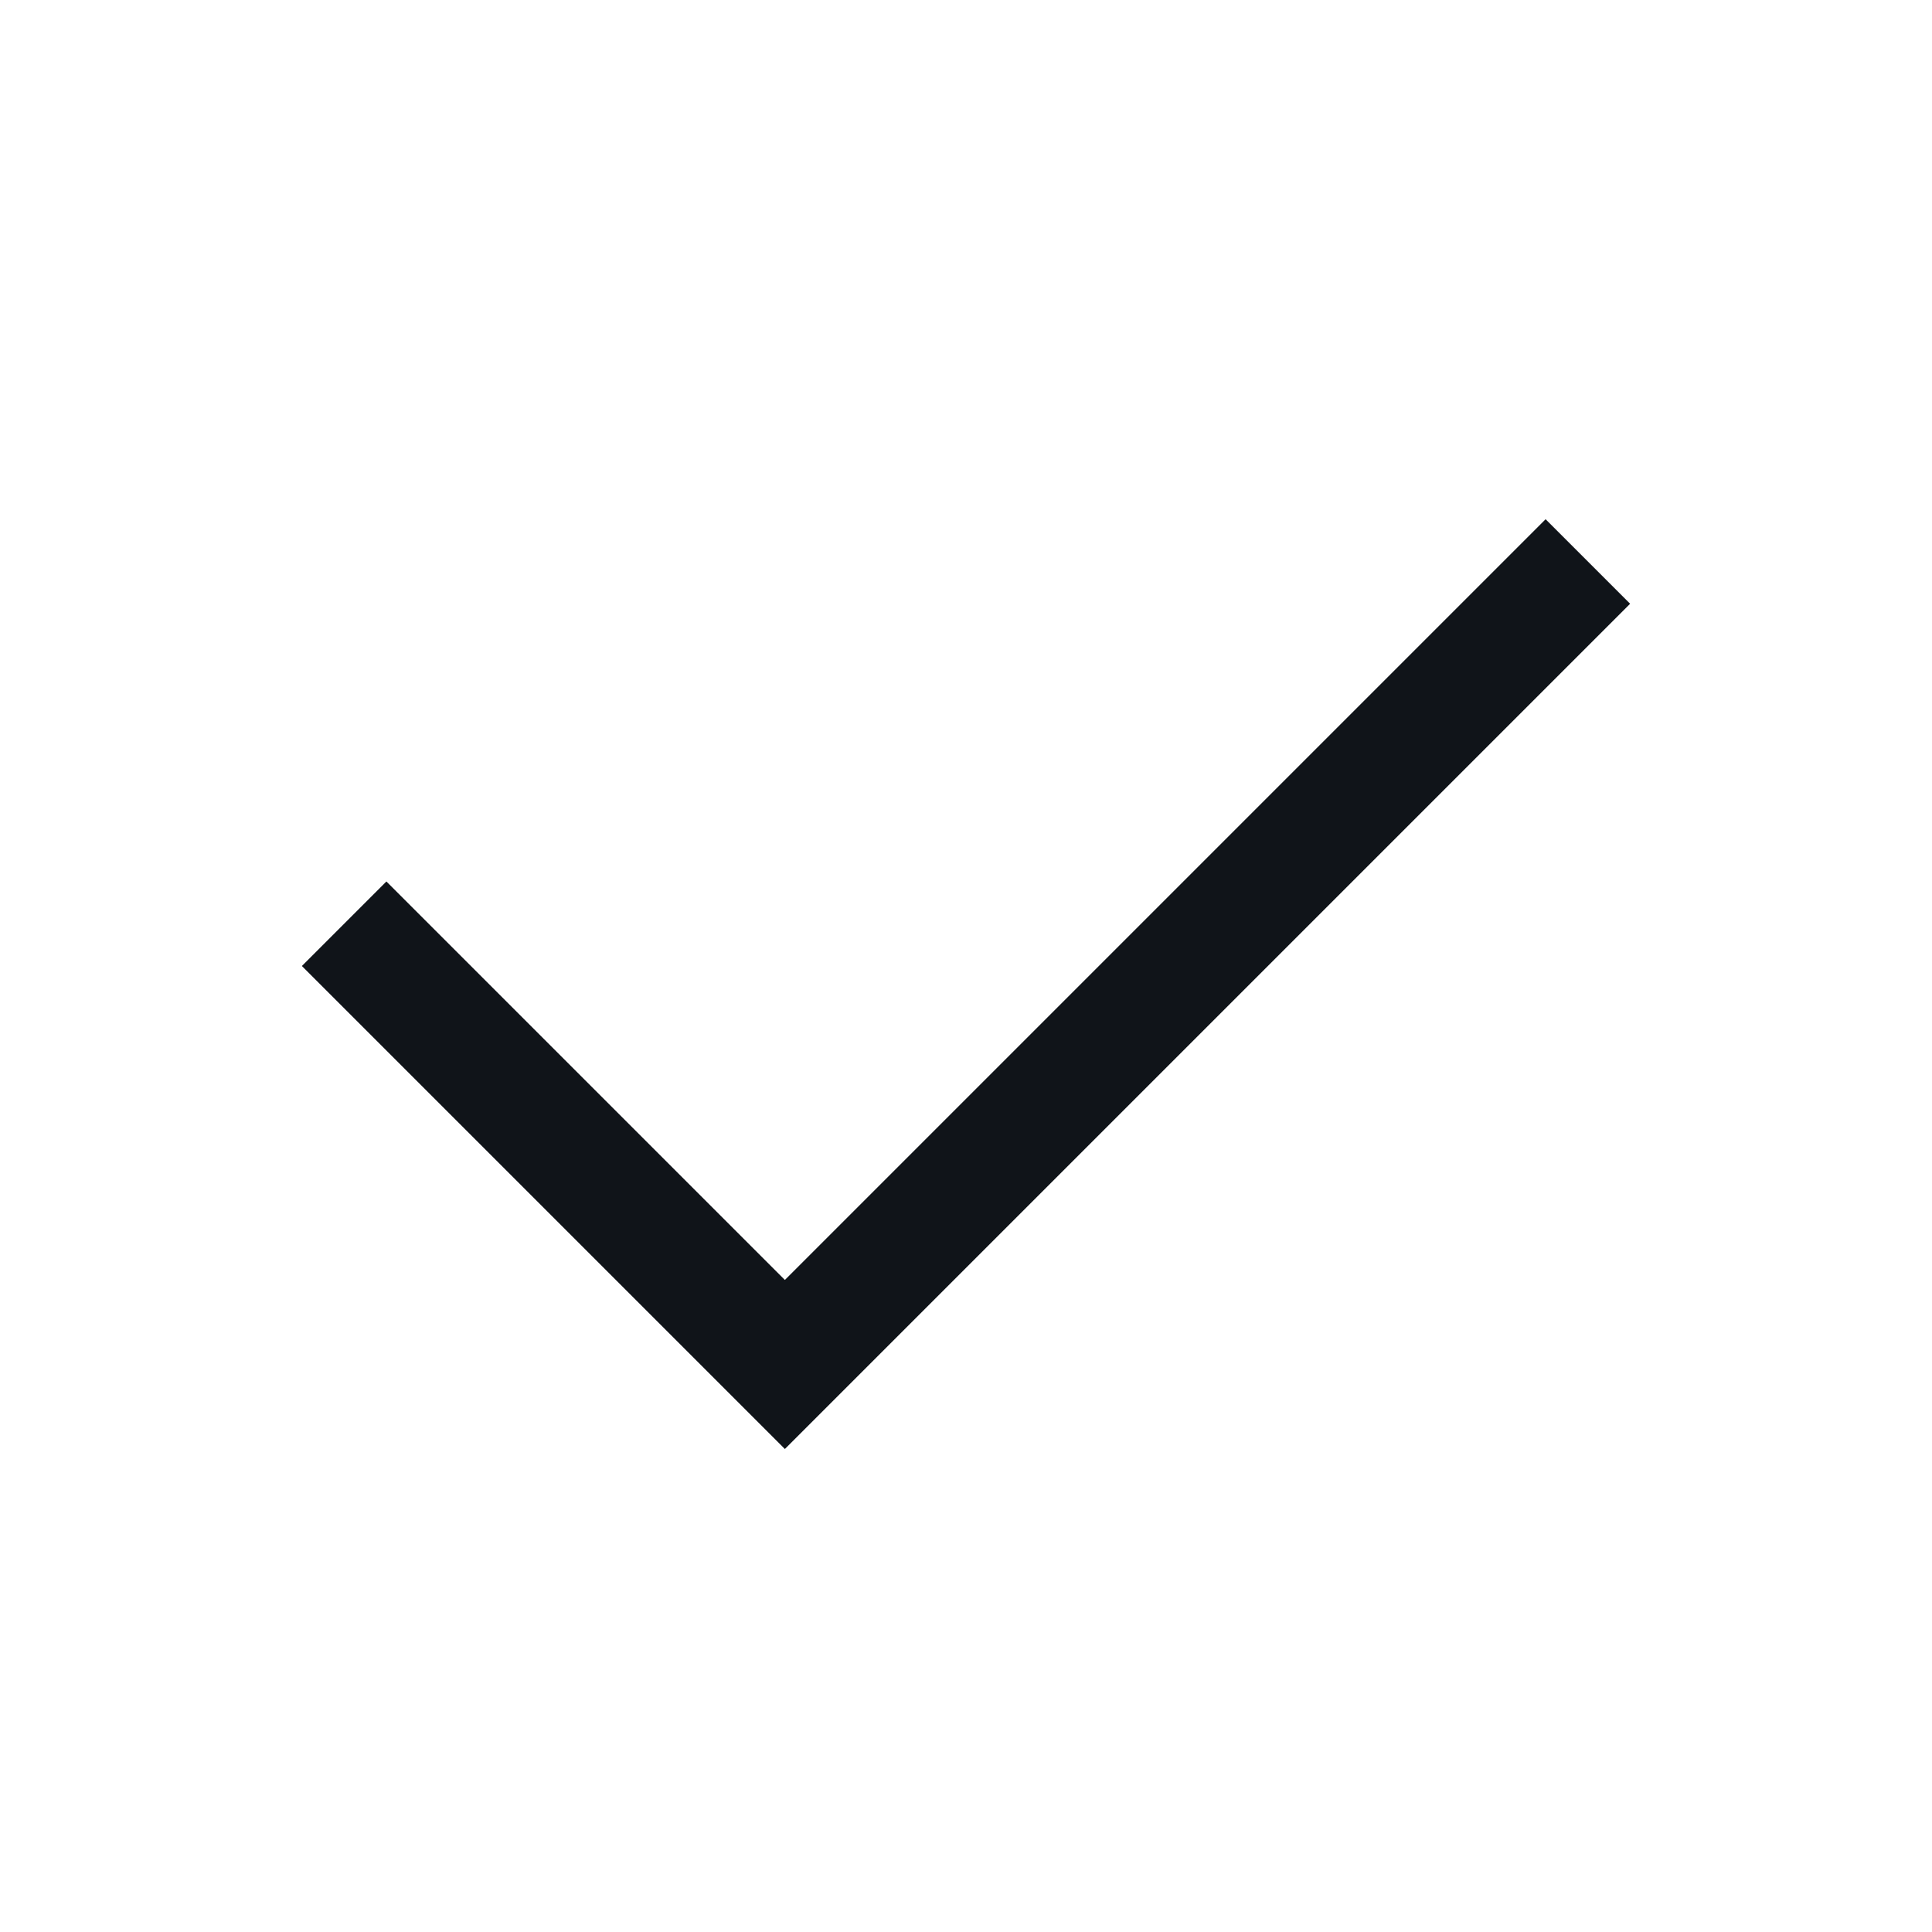<svg width="16" height="16" viewBox="0 0 16 16" fill="none" xmlns="http://www.w3.org/2000/svg">
<g clip-path="url(#clip0_7669_34068)">
<path d="M6.5 12L2.5 8L3.2 7.3L6.5 10.6L12.8 4.3L13.5 5L6.5 12Z" fill="#101419"/>
</g>
<defs>
<clipPath id="clip0_7669_34068">
<rect width="16" height="16" fill="white"/>
</clipPath>
</defs>
</svg>
